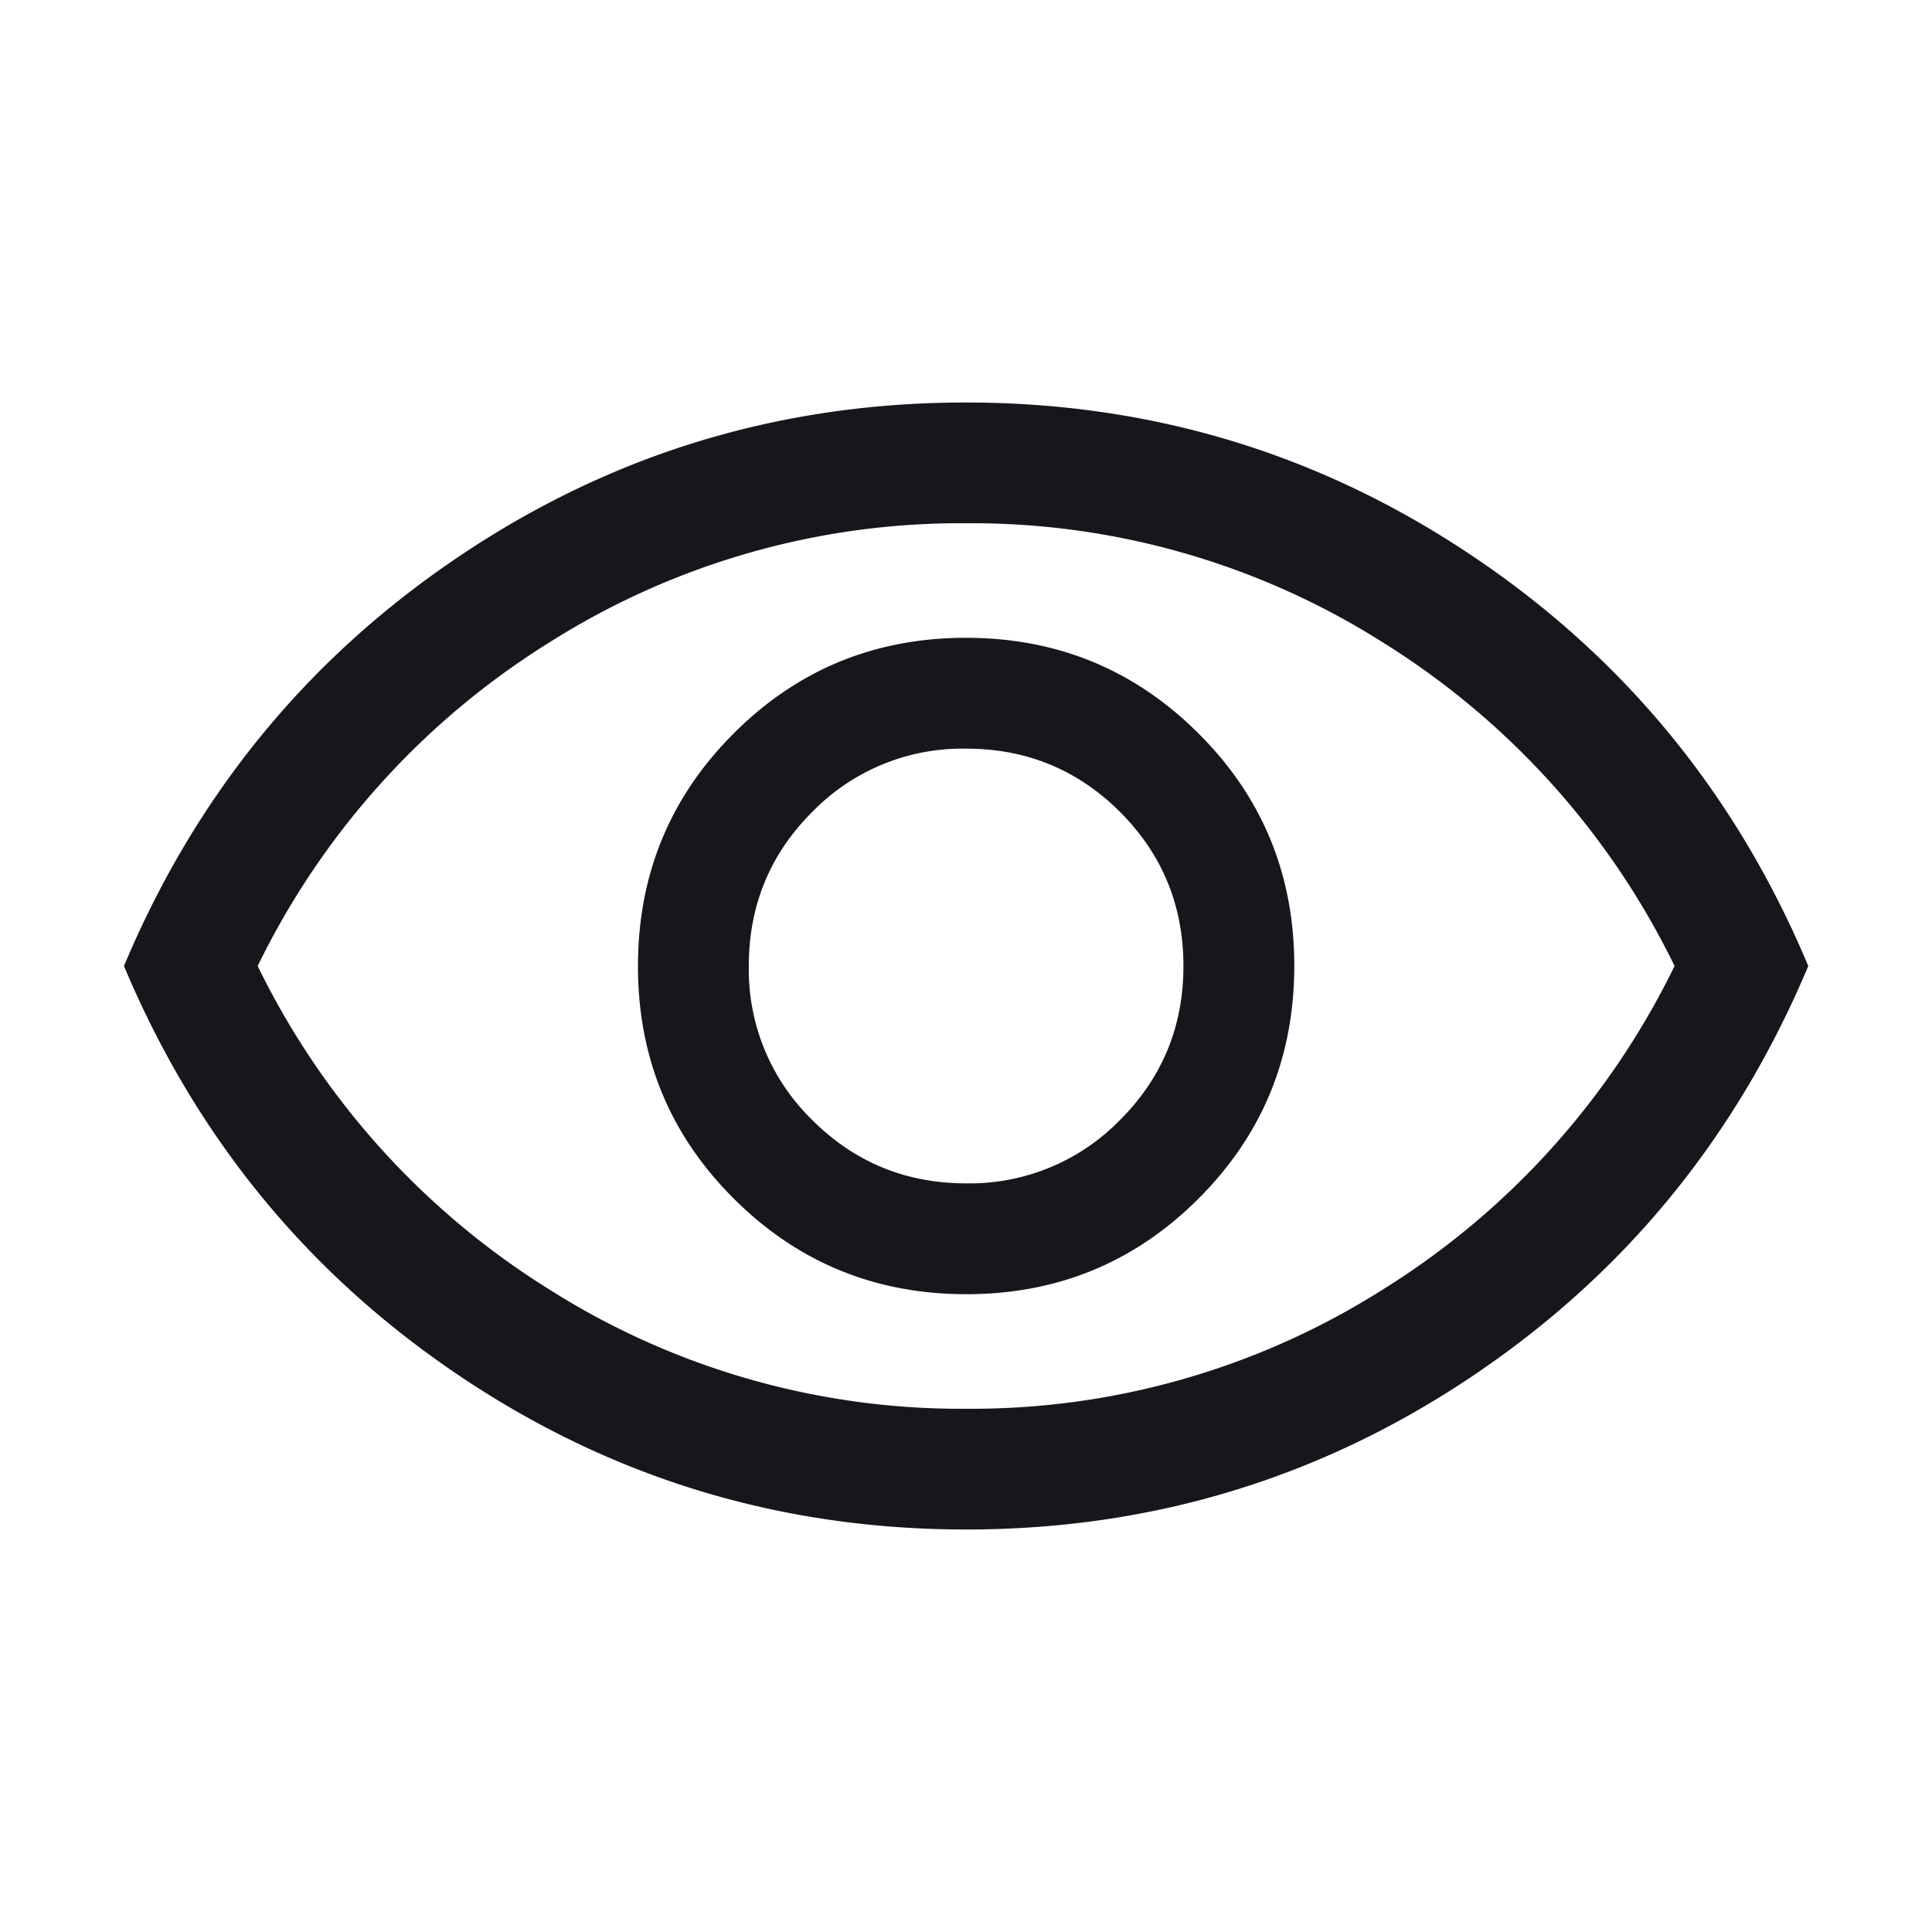 <svg width="24" height="24" viewBox="0 0 24 24" xmlns="http://www.w3.org/2000/svg">
    <path d="M12.004 16.077c1.133 0 2.095-.397 2.887-1.19.792-.793 1.187-1.756 1.187-2.89 0-1.132-.396-2.095-1.19-2.886-.793-.792-1.756-1.188-2.889-1.188-1.133 0-2.095.397-2.887 1.19-.792.793-1.187 1.756-1.187 2.89 0 1.132.396 2.095 1.19 2.886.793.792 1.756 1.188 2.889 1.188zm-.002-1.377c-.75 0-1.388-.263-1.913-.788A2.604 2.604 0 0 1 9.302 12c0-.75.262-1.388.787-1.913a2.604 2.604 0 0 1 1.912-.787c.75 0 1.388.262 1.913.787.525.525.787 1.163.787 1.913s-.262 1.387-.787 1.912a2.604 2.604 0 0 1-1.912.788zm0 4.3c-2.299 0-4.394-.634-6.285-1.903C3.826 15.828 2.434 14.13 1.54 12c.894-2.13 2.285-3.829 4.176-5.097C7.606 5.634 9.7 5 12 5c2.3 0 4.395.634 6.286 1.903C20.177 8.17 21.57 9.87 22.463 12c-.894 2.13-2.285 3.828-4.176 5.097C16.397 18.366 14.302 19 12.003 19zm0-1.5a9.545 9.545 0 0 0 5.187-1.488A9.773 9.773 0 0 0 20.802 12a9.773 9.773 0 0 0-3.613-4.013A9.545 9.545 0 0 0 12.001 6.5a9.545 9.545 0 0 0-5.187 1.487A9.773 9.773 0 0 0 3.201 12a9.773 9.773 0 0 0 3.613 4.012 9.545 9.545 0 0 0 5.188 1.488z" fill="#16171D" fill-rule="evenodd"/>
</svg>
